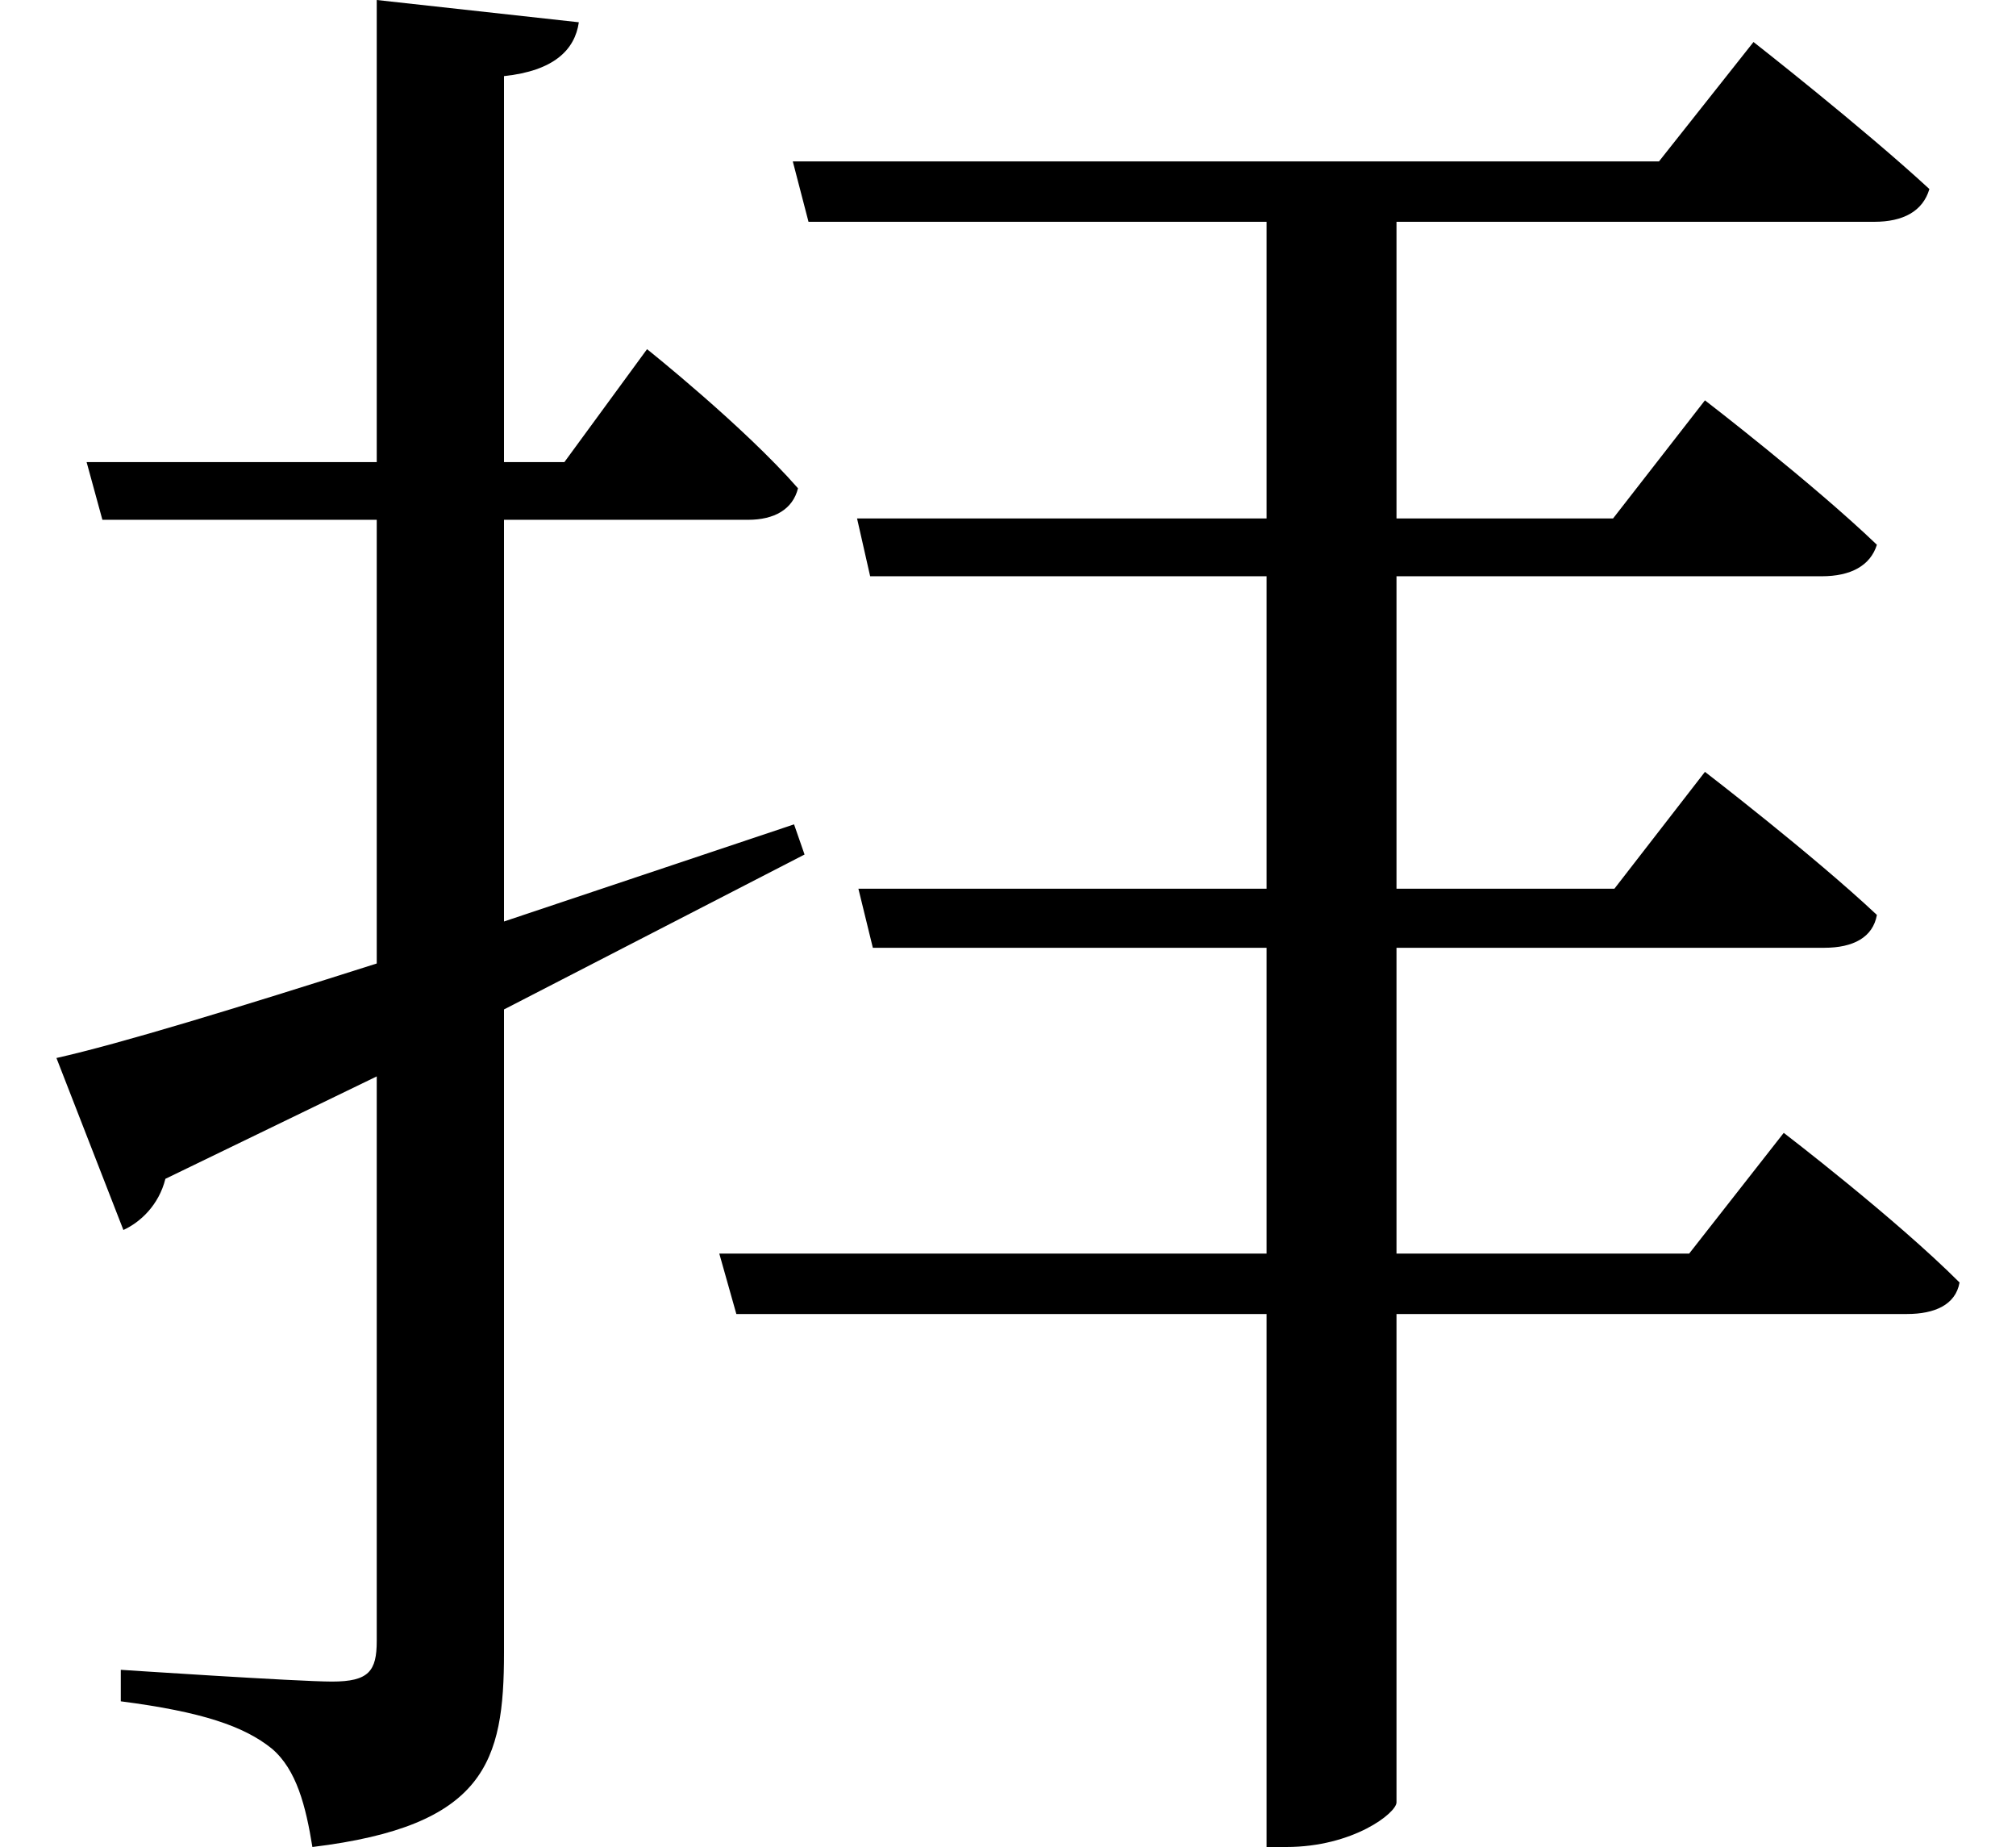 <svg height="21.984" viewBox="0 0 24 21.984" width="24" xmlns="http://www.w3.org/2000/svg">
<path d="M8.516,5.188 L8.719,4.469 L15.031,4.469 L15.031,-1.875 L15.266,-1.875 C16.062,-1.875 16.578,-1.469 16.578,-1.344 L16.578,4.469 L22.656,4.469 C22.984,4.469 23.234,4.578 23.281,4.844 C22.516,5.609 21.188,6.625 21.188,6.625 L20.062,5.188 L16.578,5.188 L16.578,8.828 L21.672,8.828 C22.016,8.828 22.25,8.953 22.297,9.219 C21.531,9.938 20.25,10.922 20.25,10.922 L19.172,9.531 L16.578,9.531 L16.578,13.25 L21.641,13.25 C21.984,13.25 22.219,13.375 22.297,13.625 C21.531,14.359 20.25,15.344 20.25,15.344 L19.156,13.938 L16.578,13.938 L16.578,17.469 L22.266,17.469 C22.609,17.469 22.844,17.594 22.922,17.859 C22.125,18.594 20.828,19.609 20.828,19.609 L19.703,18.188 L9.391,18.188 L9.578,17.469 L15.031,17.469 L15.031,13.938 L10.156,13.938 L10.312,13.25 L15.031,13.25 L15.031,9.531 L10.172,9.531 L10.344,8.828 L15.031,8.828 L15.031,5.188 Z M0.625,7.516 L1.422,5.469 C1.625,5.562 1.844,5.766 1.922,6.078 L4.438,7.297 L4.438,0.578 C4.438,0.219 4.344,0.094 3.906,0.094 C3.5,0.094 1.391,0.234 1.391,0.234 L1.391,-0.141 C2.359,-0.266 2.859,-0.438 3.188,-0.703 C3.484,-0.953 3.594,-1.391 3.672,-1.875 C5.734,-1.625 5.953,-0.859 5.953,0.438 L5.953,8.094 L9.531,9.938 L9.406,10.297 L5.953,9.141 L5.953,13.922 L8.859,13.922 C9.172,13.922 9.391,14.047 9.453,14.297 C8.812,15.031 7.656,15.953 7.656,15.953 L6.672,14.609 L5.953,14.609 L5.953,19.203 C6.547,19.266 6.797,19.516 6.844,19.844 L4.438,20.109 L4.438,14.609 L0.984,14.609 L1.172,13.922 L4.438,13.922 L4.438,8.641 C2.766,8.109 1.391,7.688 0.625,7.516 Z" transform="translate(0.047, 20.109) scale(1, -1)"/>
</svg>
